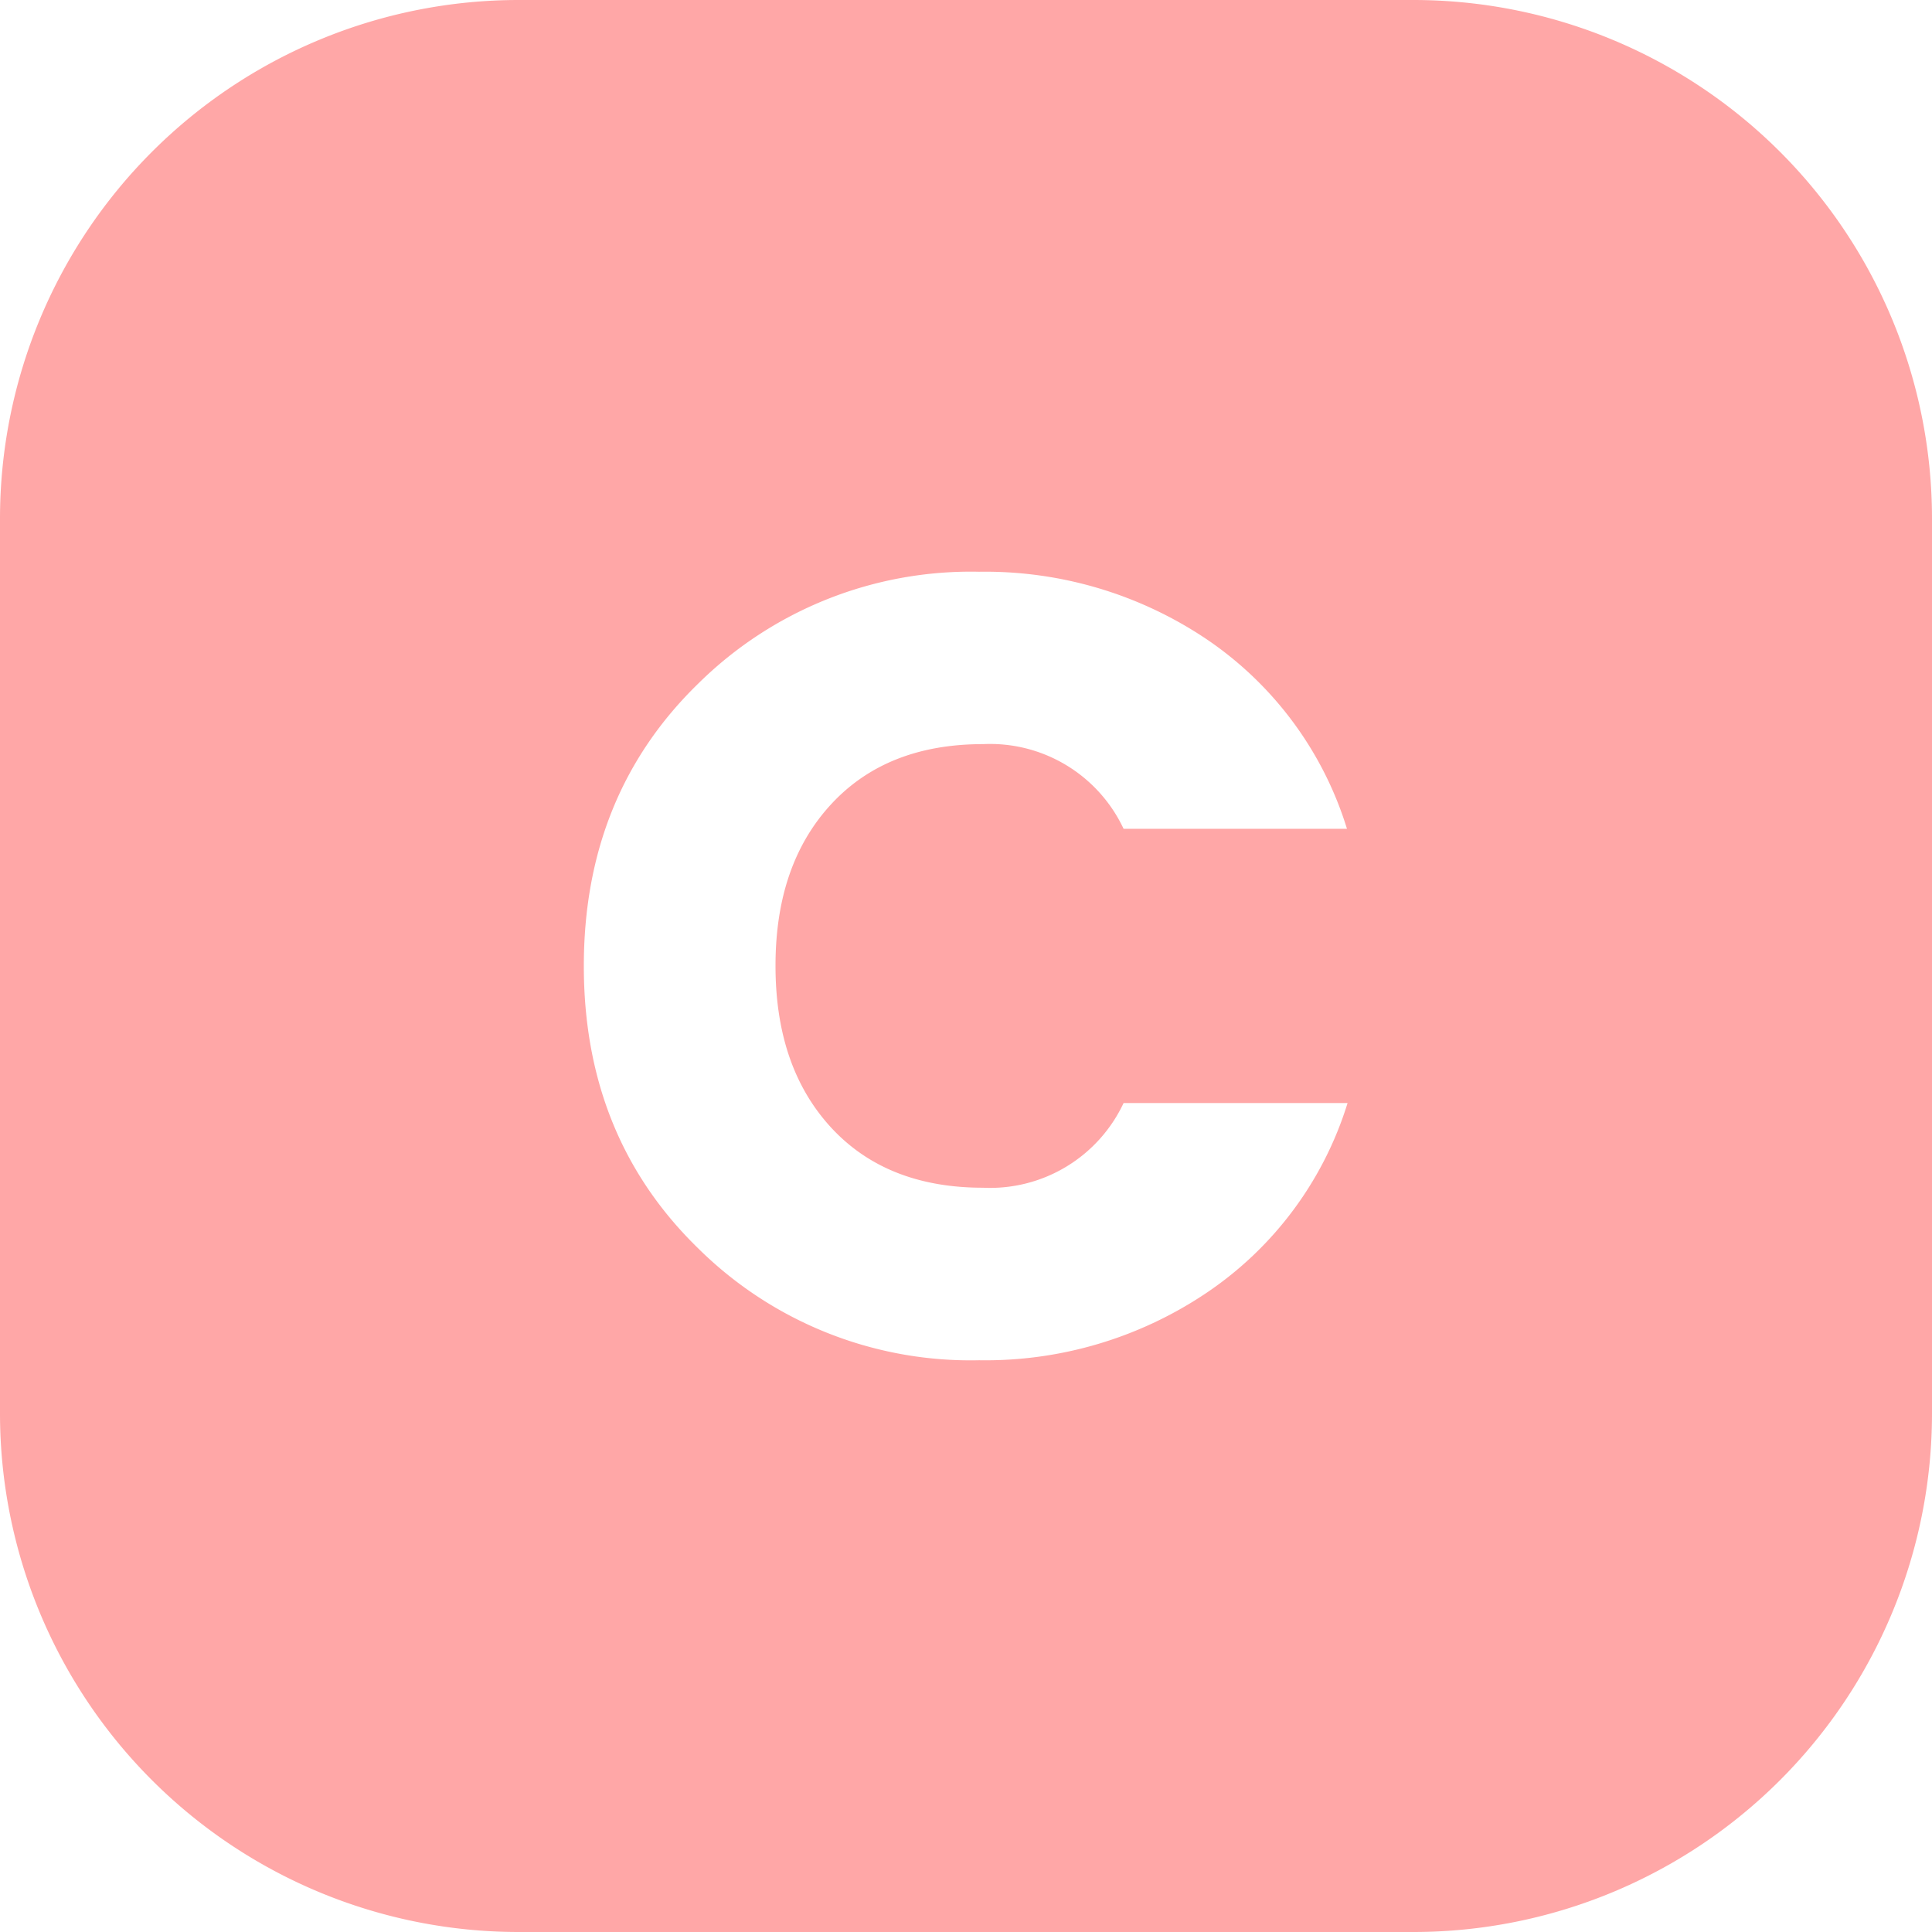 <svg xmlns="http://www.w3.org/2000/svg" viewBox="0 0 128 128"><defs><style>.cls-1{fill:#ffa7a7;}</style></defs><g id="Calque_2" data-name="Calque 2"><g id="Calque_1-2" data-name="Calque 1"><path class="cls-1" d="M93.64,0H34.36A34.36,34.36,0,0,0,0,34.36V93.64A34.36,34.36,0,0,0,34.36,128H93.64A34.36,34.36,0,0,0,128,93.64V34.36A34.36,34.36,0,0,0,93.64,0ZM55.05,74.69q3.68,4,10.08,4a9.77,9.77,0,0,0,9.31-5.61H89.28A23.51,23.51,0,0,1,80,85.61a26.21,26.21,0,0,1-15.13,4.51,25.64,25.64,0,0,1-18.59-7.39q-7.6-7.38-7.6-18.73t7.6-18.73a25.68,25.68,0,0,1,18.59-7.39A26.28,26.28,0,0,1,80,42.39a23.51,23.51,0,0,1,9.24,12.52H74.44a9.77,9.77,0,0,0-9.31-5.61q-6.4,0-10.08,4T51.38,64Q51.38,70.69,55.05,74.69Z"/></g></g></svg>